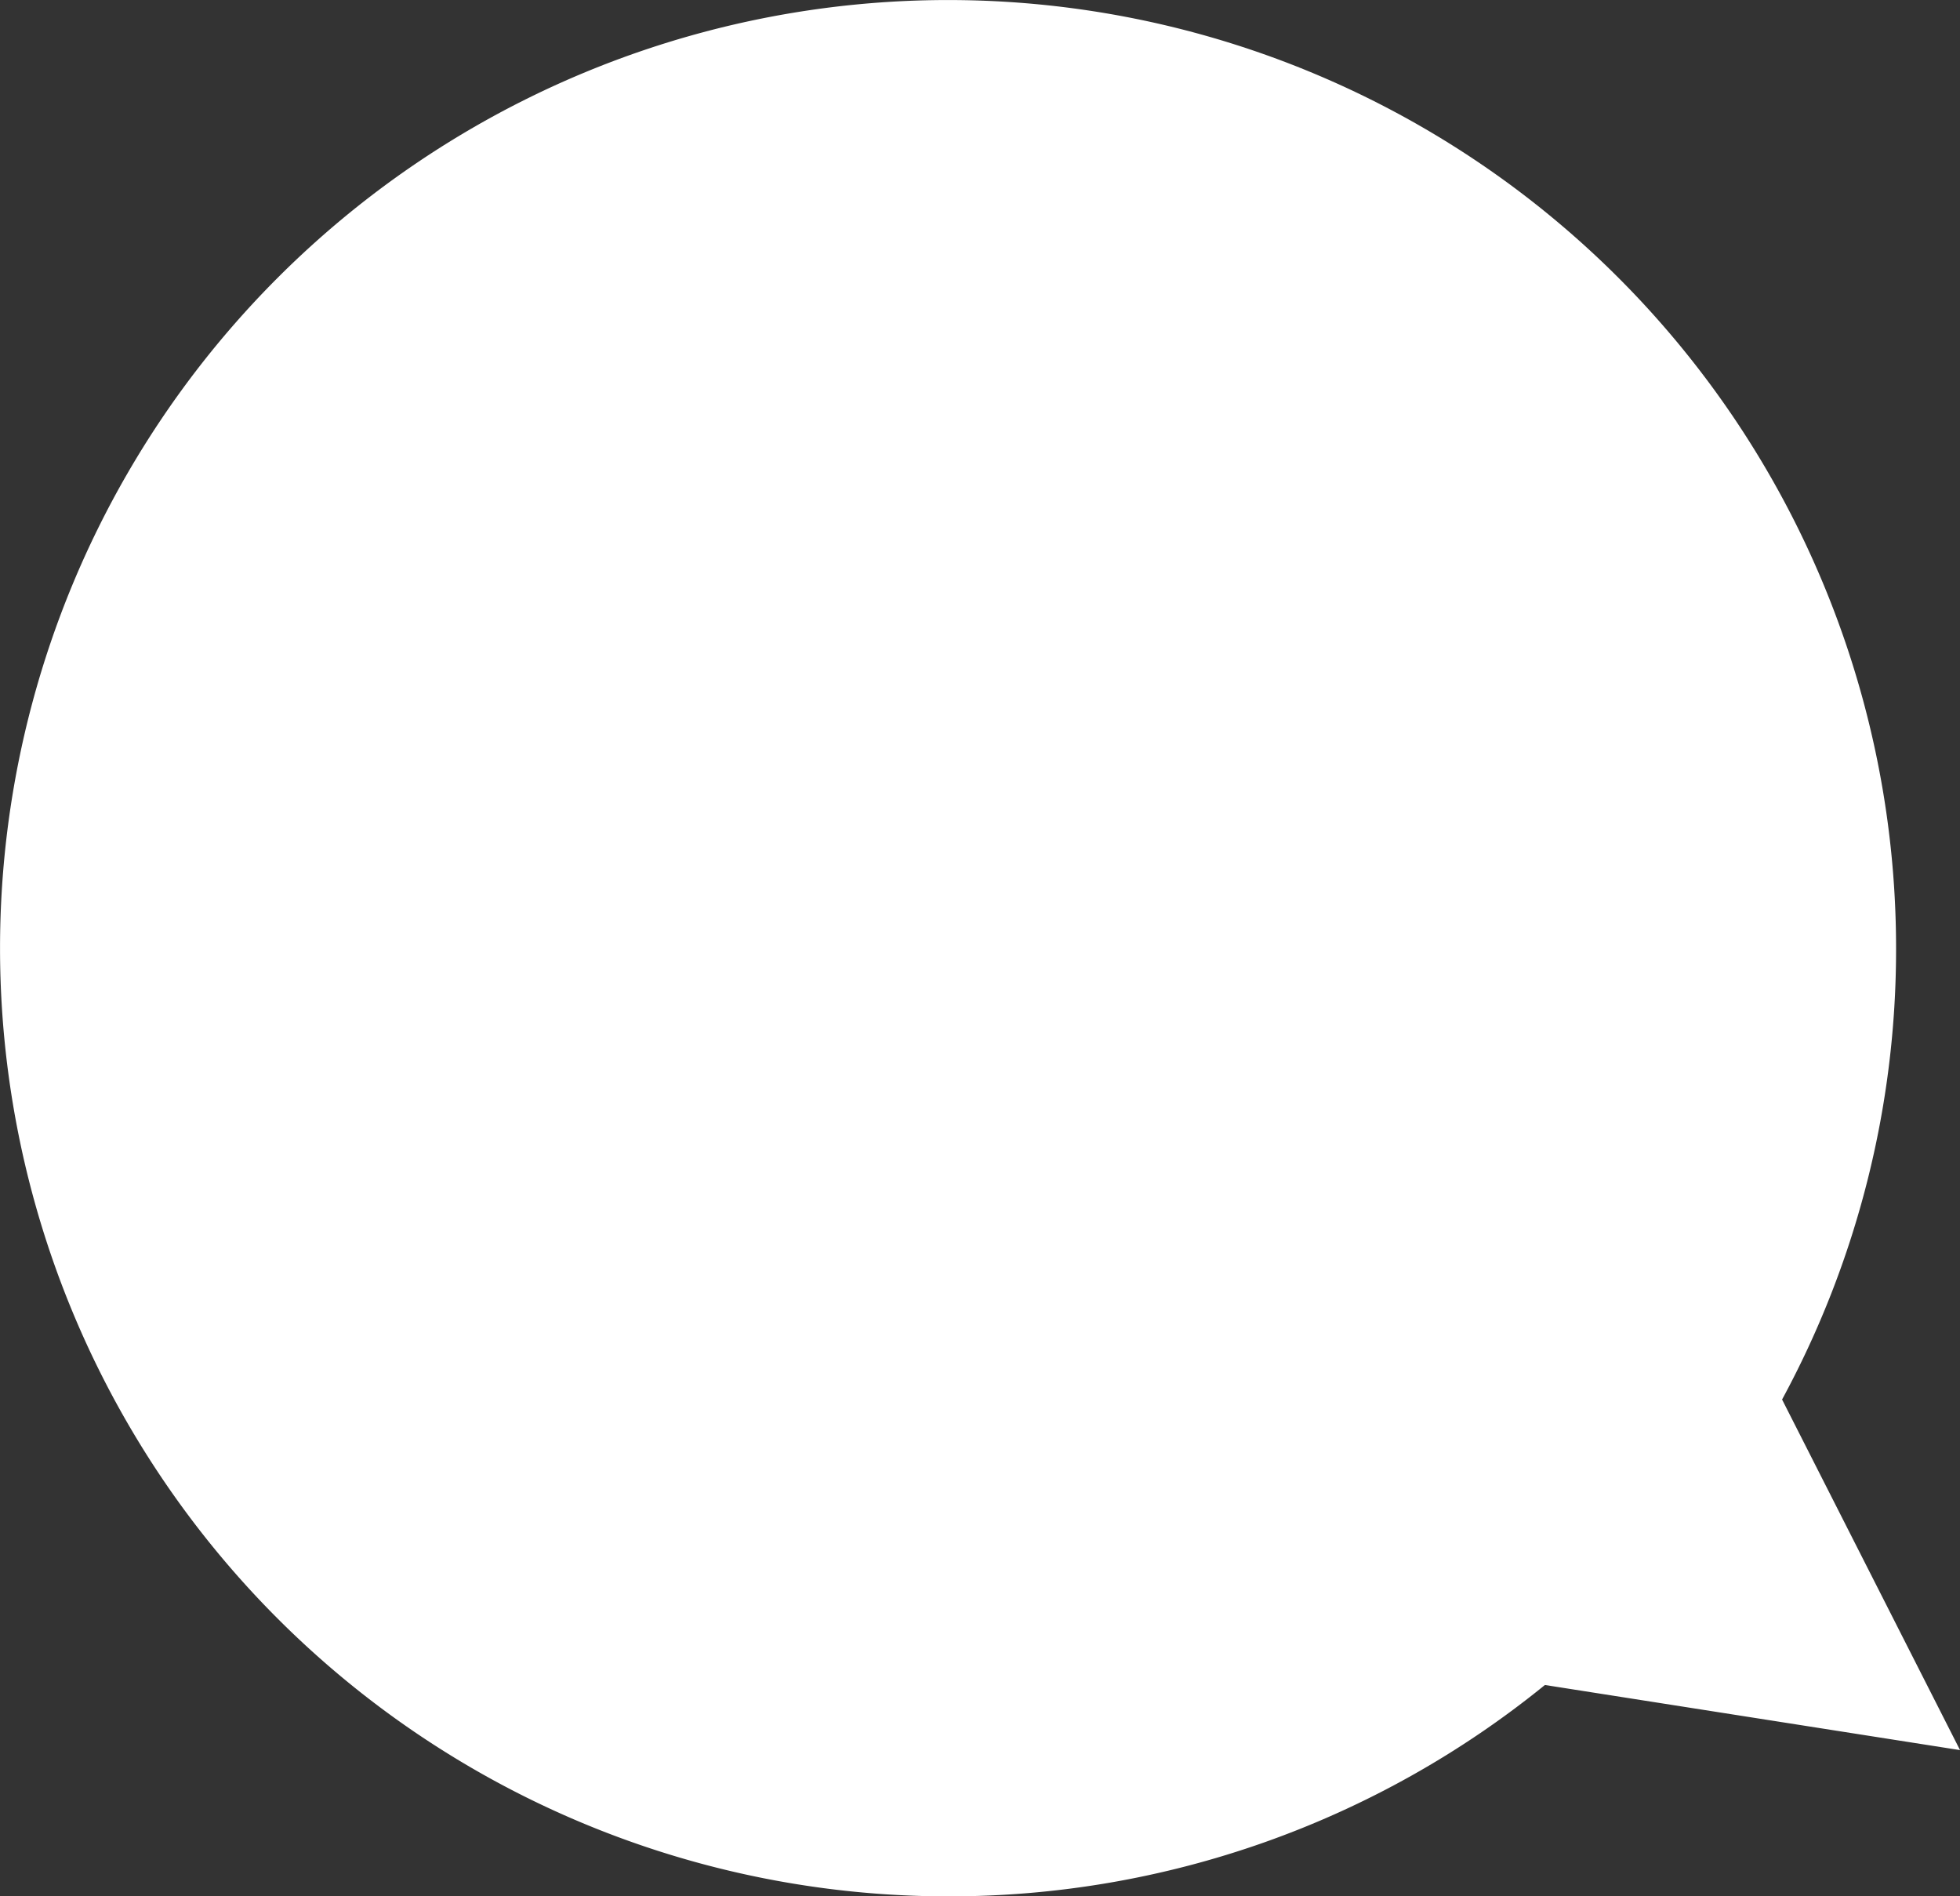 <svg xmlns="http://www.w3.org/2000/svg" width="51.687" height="49.999" viewBox="0 0 51.687 49.999">
  <rect x="0" y="0" width="51.687" height="49.999" fill="#333333" stroke="none"/>
  <path id="합치기_2" data-name="합치기 2" d="M-14338-166a25,25,0,0,1,25-25,25,25,0,0,1,25,25,24.893,24.893,0,0,1-3.006,11.9l4.693,9.244-10.947-1.717A24.894,24.894,0,0,1-14313-141,25,25,0,0,1-14338-166Z" transform="translate(14338.001 191.001)" fill="#fff"/>
</svg>
